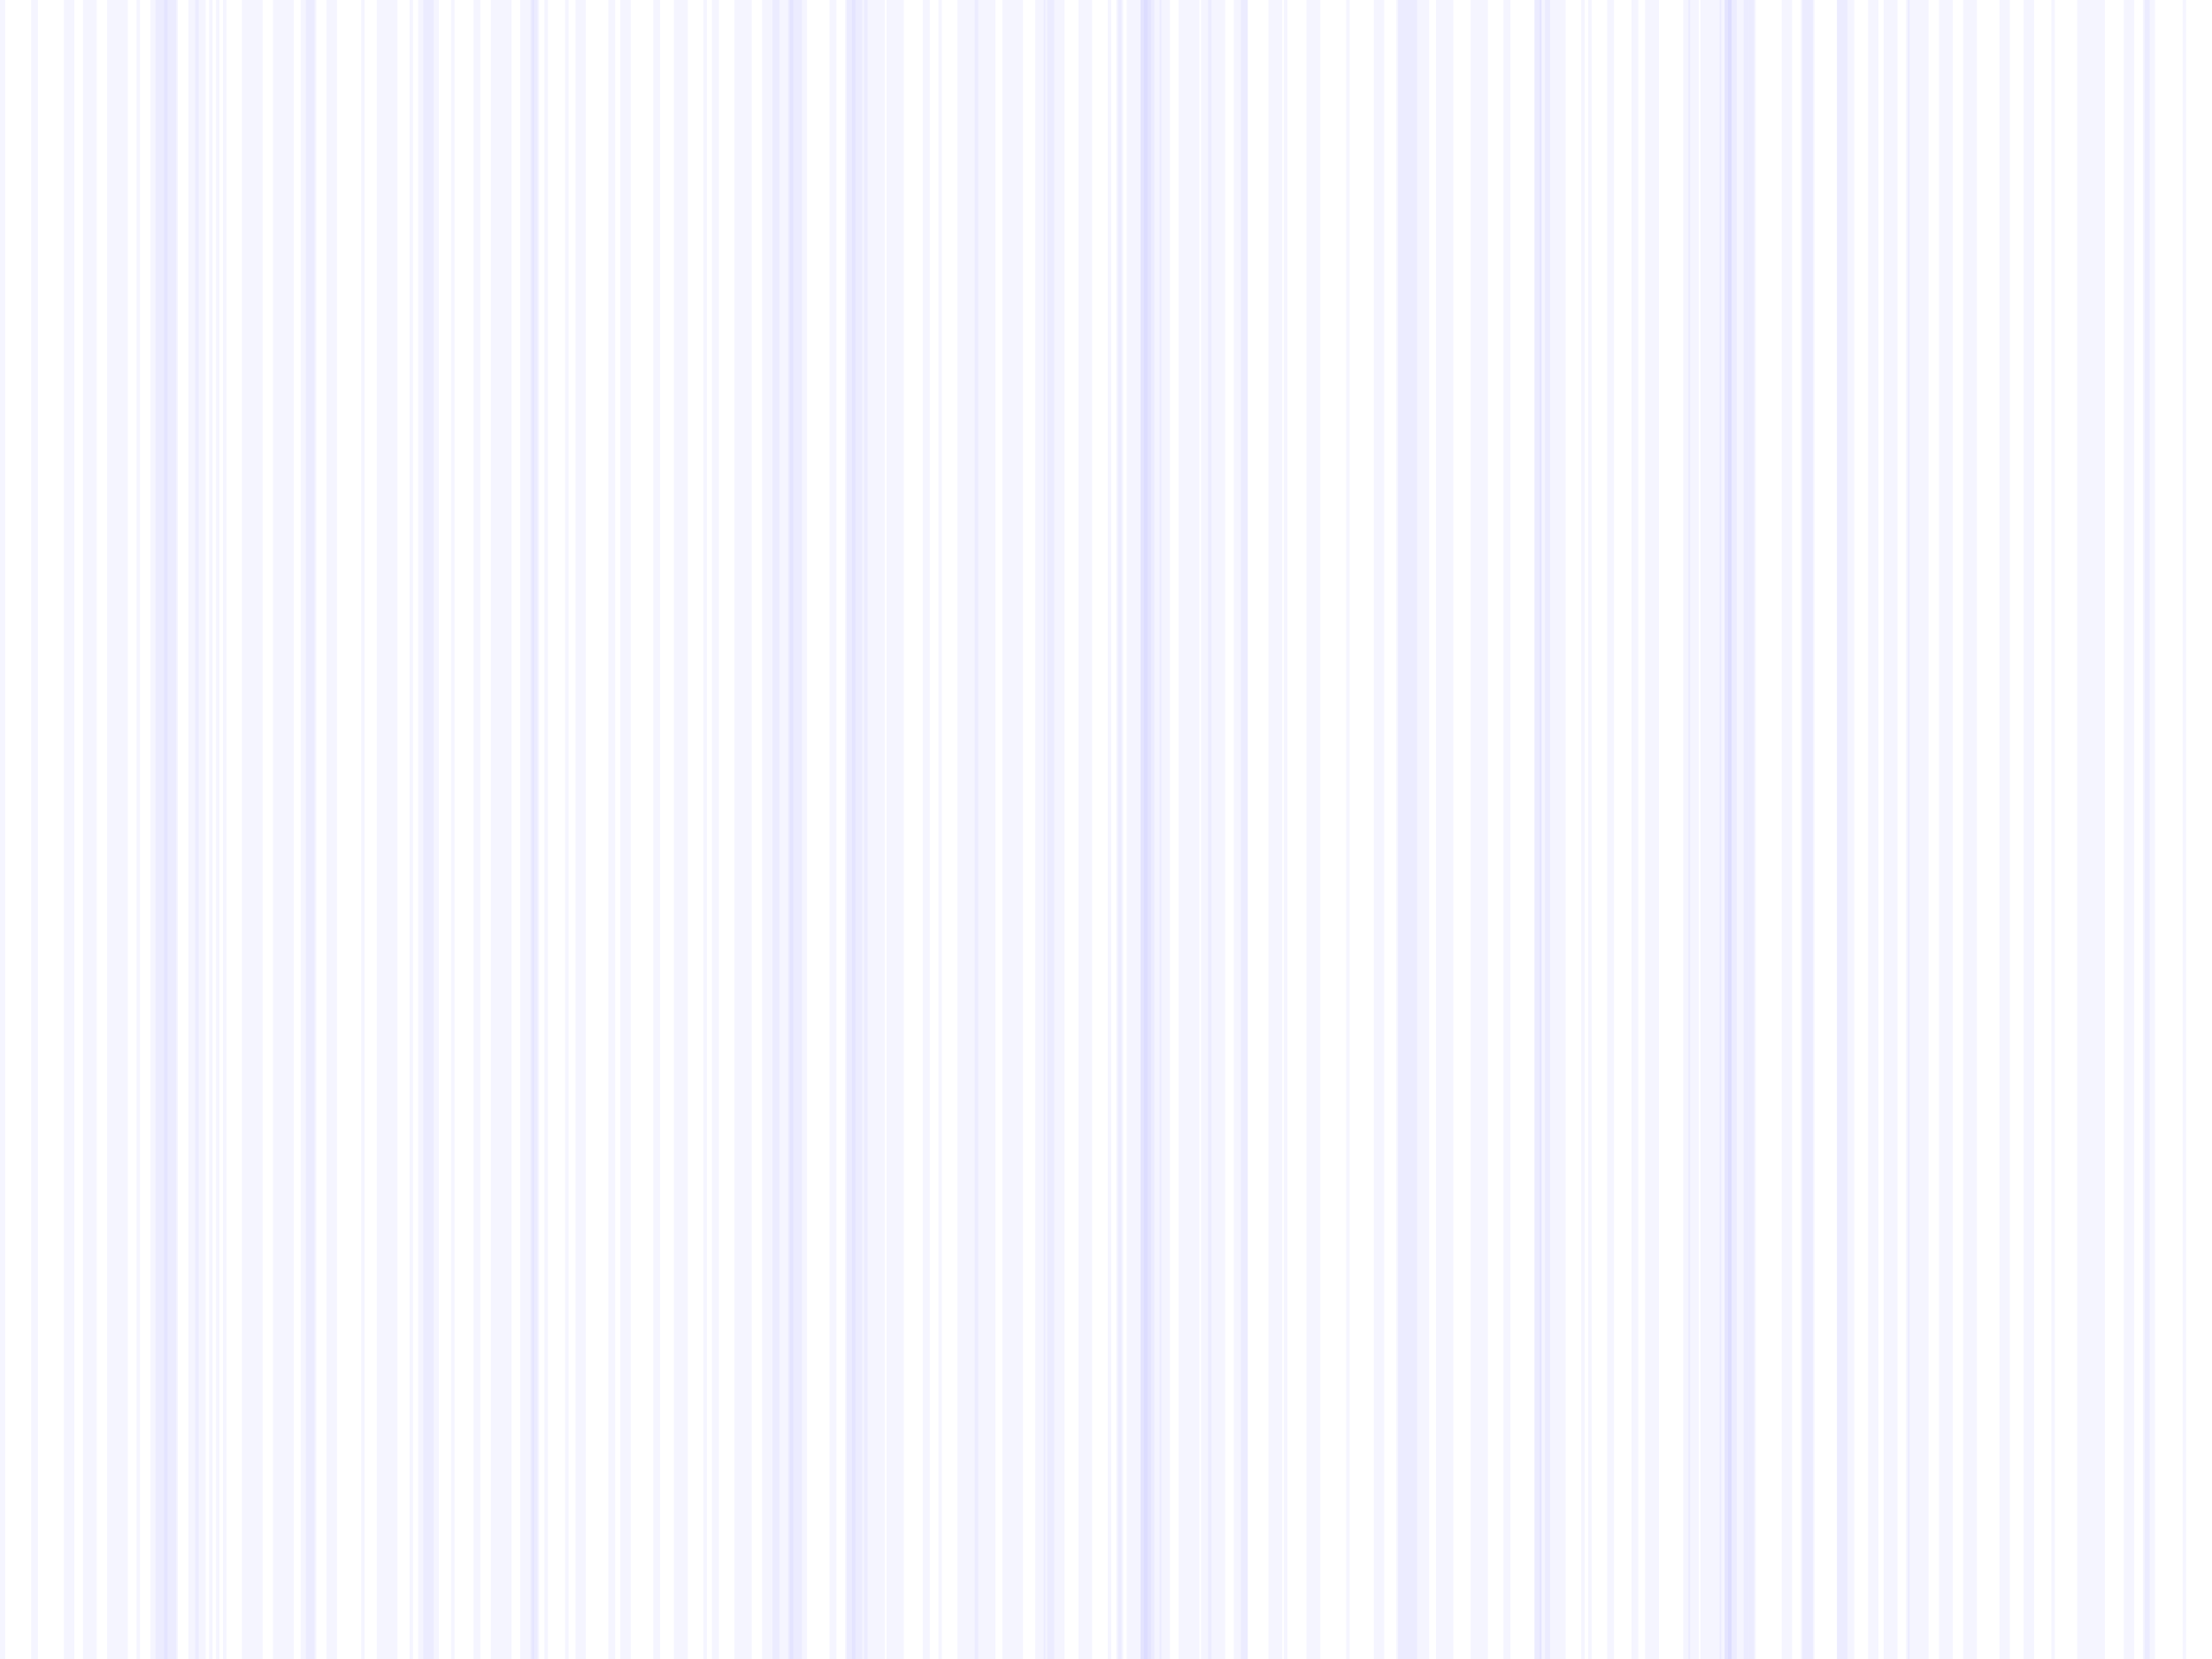 <svg height="480" version="1.1" width="640" xmlns="http://www.w3.org/2000/svg" style="overflow: hidden; position: relative; top: -0.312px;"><desc style="-webkit-tap-highlight-color: rgba(0, 0, 0, 0);">Created with Raphaël 2.0.1</desc><defs style="-webkit-tap-highlight-color: rgba(0, 0, 0, 0);"></defs><rect x="0" y="0" width="640" height="480" r="0" rx="0" ry="0" fill="#ffffff" stroke="none" style="-webkit-tap-highlight-color: rgba(0, 0, 0, 0);"></rect><path fill="none" stroke="#9999ff" d="M0,0L0,480" stroke-width="3" opacity="0.1" style="-webkit-tap-highlight-color: rgba(0, 0, 0, 0); opacity: 0.1;"></path><path fill="none" stroke="#9999ff" d="M10,0L10,480" stroke-width="2" opacity="0.1" style="-webkit-tap-highlight-color: rgba(0, 0, 0, 0); opacity: 0.1;"></path><path fill="none" stroke="#9999ff" d="M20,0L20,480" stroke-width="3" opacity="0.1" style="-webkit-tap-highlight-color: rgba(0, 0, 0, 0); opacity: 0.1;"></path><path fill="none" stroke="#9999ff" d="M26,0L26,480" stroke-width="4" opacity="0.1" style="-webkit-tap-highlight-color: rgba(0, 0, 0, 0); opacity: 0.1;"></path><path fill="none" stroke="#9999ff" d="M34,0L34,480" stroke-width="6" opacity="0.1" style="-webkit-tap-highlight-color: rgba(0, 0, 0, 0); opacity: 0.1;"></path><path fill="none" stroke="#9999ff" d="M40,0L40,480" stroke-width="1" opacity="0.1" style="-webkit-tap-highlight-color: rgba(0, 0, 0, 0); opacity: 0.1;"></path><path fill="none" stroke="#9999ff" d="M46,0L46,480" stroke-width="5" opacity="0.1" style="-webkit-tap-highlight-color: rgba(0, 0, 0, 0); opacity: 0.1;"></path><path fill="none" stroke="#9999ff" d="M48,0L48,480" stroke-width="1" opacity="0.1" style="-webkit-tap-highlight-color: rgba(0, 0, 0, 0); opacity: 0.1;"></path><path fill="none" stroke="#9999ff" d="M48,0L48,480" stroke-width="6" opacity="0.1" style="-webkit-tap-highlight-color: rgba(0, 0, 0, 0); opacity: 0.1;"></path><path fill="none" stroke="#9999ff" d="M50,0L50,480" stroke-width="3" opacity="0.1" style="-webkit-tap-highlight-color: rgba(0, 0, 0, 0); opacity: 0.1;"></path><path fill="none" stroke="#9999ff" d="M57,0L57,480" stroke-width="5" opacity="0.1" style="-webkit-tap-highlight-color: rgba(0, 0, 0, 0); opacity: 0.1;"></path><path fill="none" stroke="#9999ff" d="M57,0L57,480" stroke-width="1" opacity="0.1" style="-webkit-tap-highlight-color: rgba(0, 0, 0, 0); opacity: 0.1;"></path><path fill="none" stroke="#9999ff" d="M61,0L61,480" stroke-width="1" opacity="0.1" style="-webkit-tap-highlight-color: rgba(0, 0, 0, 0); opacity: 0.1;"></path><path fill="none" stroke="#9999ff" d="M63,0L63,480" stroke-width="1" opacity="0.1" style="-webkit-tap-highlight-color: rgba(0, 0, 0, 0); opacity: 0.1;"></path><path fill="none" stroke="#9999ff" d="M65,0L65,480" stroke-width="1" opacity="0.1" style="-webkit-tap-highlight-color: rgba(0, 0, 0, 0); opacity: 0.1;"></path><path fill="none" stroke="#9999ff" d="M73,0L73,480" stroke-width="6" opacity="0.1" style="-webkit-tap-highlight-color: rgba(0, 0, 0, 0); opacity: 0.1;"></path><path fill="none" stroke="#9999ff" d="M82,0L82,480" stroke-width="6" opacity="0.1" style="-webkit-tap-highlight-color: rgba(0, 0, 0, 0); opacity: 0.1;"></path><path fill="none" stroke="#9999ff" d="M89,0L89,480" stroke-width="4" opacity="0.1" style="-webkit-tap-highlight-color: rgba(0, 0, 0, 0); opacity: 0.1;"></path><path fill="none" stroke="#9999ff" d="M90,0L90,480" stroke-width="3" opacity="0.1" style="-webkit-tap-highlight-color: rgba(0, 0, 0, 0); opacity: 0.1;"></path><path fill="none" stroke="#9999ff" d="M96,0L96,480" stroke-width="3" opacity="0.1" style="-webkit-tap-highlight-color: rgba(0, 0, 0, 0); opacity: 0.1;"></path><path fill="none" stroke="#9999ff" d="M105,0L105,480" stroke-width="1" opacity="0.1" style="-webkit-tap-highlight-color: rgba(0, 0, 0, 0); opacity: 0.1;"></path><path fill="none" stroke="#9999ff" d="M110,0L110,480" stroke-width="2" opacity="0.1" style="-webkit-tap-highlight-color: rgba(0, 0, 0, 0); opacity: 0.1;"></path><path fill="none" stroke="#9999ff" d="M113,0L113,480" stroke-width="4" opacity="0.1" style="-webkit-tap-highlight-color: rgba(0, 0, 0, 0); opacity: 0.1;"></path><path fill="none" stroke="#9999ff" d="M119,0L119,480" stroke-width="1" opacity="0.1" style="-webkit-tap-highlight-color: rgba(0, 0, 0, 0); opacity: 0.1;"></path><path fill="none" stroke="#9999ff" d="M124,0L124,480" stroke-width="3" opacity="0.1" style="-webkit-tap-highlight-color: rgba(0, 0, 0, 0); opacity: 0.1;"></path><path fill="none" stroke="#9999ff" d="M124,0L124,480" stroke-width="6" opacity="0.1" style="-webkit-tap-highlight-color: rgba(0, 0, 0, 0); opacity: 0.1;"></path><path fill="none" stroke="#9999ff" d="M131,0L131,480" stroke-width="1" opacity="0.1" style="-webkit-tap-highlight-color: rgba(0, 0, 0, 0); opacity: 0.1;"></path><path fill="none" stroke="#9999ff" d="M138,0L138,480" stroke-width="2" opacity="0.1" style="-webkit-tap-highlight-color: rgba(0, 0, 0, 0); opacity: 0.1;"></path><path fill="none" stroke="#9999ff" d="M145,0L145,480" stroke-width="6" opacity="0.1" style="-webkit-tap-highlight-color: rgba(0, 0, 0, 0); opacity: 0.1;"></path><path fill="none" stroke="#9999ff" d="M153,0L153,480" stroke-width="5" opacity="0.1" style="-webkit-tap-highlight-color: rgba(0, 0, 0, 0); opacity: 0.1;"></path><path fill="none" stroke="#9999ff" d="M154,0L154,480" stroke-width="1" opacity="0.1" style="-webkit-tap-highlight-color: rgba(0, 0, 0, 0); opacity: 0.1;"></path><path fill="none" stroke="#9999ff" d="M155,0L155,480" stroke-width="2" opacity="0.1" style="-webkit-tap-highlight-color: rgba(0, 0, 0, 0); opacity: 0.1;"></path><path fill="none" stroke="#9999ff" d="M158,0L158,480" stroke-width="1" opacity="0.1" style="-webkit-tap-highlight-color: rgba(0, 0, 0, 0); opacity: 0.1;"></path><path fill="none" stroke="#9999ff" d="M164,0L164,480" stroke-width="1" opacity="0.1" style="-webkit-tap-highlight-color: rgba(0, 0, 0, 0); opacity: 0.1;"></path><path fill="none" stroke="#9999ff" d="M168,0L168,480" stroke-width="3" opacity="0.1" style="-webkit-tap-highlight-color: rgba(0, 0, 0, 0); opacity: 0.1;"></path><path fill="none" stroke="#9999ff" d="M177,0L177,480" stroke-width="2" opacity="0.1" style="-webkit-tap-highlight-color: rgba(0, 0, 0, 0); opacity: 0.1;"></path><path fill="none" stroke="#9999ff" d="M181,0L181,480" stroke-width="3" opacity="0.1" style="-webkit-tap-highlight-color: rgba(0, 0, 0, 0); opacity: 0.1;"></path><path fill="none" stroke="#9999ff" d="M190,0L190,480" stroke-width="2" opacity="0.1" style="-webkit-tap-highlight-color: rgba(0, 0, 0, 0); opacity: 0.1;"></path><path fill="none" stroke="#9999ff" d="M197,0L197,480" stroke-width="4" opacity="0.1" style="-webkit-tap-highlight-color: rgba(0, 0, 0, 0); opacity: 0.1;"></path><path fill="none" stroke="#9999ff" d="M204,0L204,480" stroke-width="1" opacity="0.1" style="-webkit-tap-highlight-color: rgba(0, 0, 0, 0); opacity: 0.1;"></path><path fill="none" stroke="#9999ff" d="M207,0L207,480" stroke-width="2" opacity="0.1" style="-webkit-tap-highlight-color: rgba(0, 0, 0, 0); opacity: 0.1;"></path><path fill="none" stroke="#9999ff" d="M215,0L215,480" stroke-width="5" opacity="0.1" style="-webkit-tap-highlight-color: rgba(0, 0, 0, 0); opacity: 0.1;"></path><path fill="none" stroke="#9999ff" d="M223,0L223,480" stroke-width="5" opacity="0.1" style="-webkit-tap-highlight-color: rgba(0, 0, 0, 0); opacity: 0.1;"></path><path fill="none" stroke="#9999ff" d="M224,0L224,480" stroke-width="1" opacity="0.1" style="-webkit-tap-highlight-color: rgba(0, 0, 0, 0); opacity: 0.1;"></path><path fill="none" stroke="#9999ff" d="M227,0L227,480" stroke-width="5" opacity="0.1" style="-webkit-tap-highlight-color: rgba(0, 0, 0, 0); opacity: 0.1;"></path><path fill="none" stroke="#9999ff" d="M230,0L230,480" stroke-width="4" opacity="0.1" style="-webkit-tap-highlight-color: rgba(0, 0, 0, 0); opacity: 0.1;"></path><path fill="none" stroke="#9999ff" d="M231,0L231,480" stroke-width="5" opacity="0.1" style="-webkit-tap-highlight-color: rgba(0, 0, 0, 0); opacity: 0.1;"></path><path fill="none" stroke="#9999ff" d="M241,0L241,480" stroke-width="2" opacity="0.1" style="-webkit-tap-highlight-color: rgba(0, 0, 0, 0); opacity: 0.1;"></path><path fill="none" stroke="#9999ff" d="M247,0L247,480" stroke-width="5" opacity="0.1" style="-webkit-tap-highlight-color: rgba(0, 0, 0, 0); opacity: 0.1;"></path><path fill="none" stroke="#9999ff" d="M247,0L247,480" stroke-width="1" opacity="0.1" style="-webkit-tap-highlight-color: rgba(0, 0, 0, 0); opacity: 0.1;"></path><path fill="none" stroke="#9999ff" d="M248,0L248,480" stroke-width="6" opacity="0.1" style="-webkit-tap-highlight-color: rgba(0, 0, 0, 0); opacity: 0.1;"></path><path fill="none" stroke="#9999ff" d="M253,0L253,480" stroke-width="6" opacity="0.1" style="-webkit-tap-highlight-color: rgba(0, 0, 0, 0); opacity: 0.1;"></path><path fill="none" stroke="#9999ff" d="M259,0L259,480" stroke-width="5" opacity="0.1" style="-webkit-tap-highlight-color: rgba(0, 0, 0, 0); opacity: 0.1;"></path><path fill="none" stroke="#9999ff" d="M268,0L268,480" stroke-width="2" opacity="0.1" style="-webkit-tap-highlight-color: rgba(0, 0, 0, 0); opacity: 0.1;"></path><path fill="none" stroke="#9999ff" d="M272,0L272,480" stroke-width="1" opacity="0.1" style="-webkit-tap-highlight-color: rgba(0, 0, 0, 0); opacity: 0.1;"></path><path fill="none" stroke="#9999ff" d="M280,0L280,480" stroke-width="6" opacity="0.1" style="-webkit-tap-highlight-color: rgba(0, 0, 0, 0); opacity: 0.1;"></path><path fill="none" stroke="#9999ff" d="M285,0L285,480" stroke-width="6" opacity="0.1" style="-webkit-tap-highlight-color: rgba(0, 0, 0, 0); opacity: 0.1;"></path><path fill="none" stroke="#9999ff" d="M293,0L293,480" stroke-width="6" opacity="0.1" style="-webkit-tap-highlight-color: rgba(0, 0, 0, 0); opacity: 0.1;"></path><path fill="none" stroke="#9999ff" d="M301,0L301,480" stroke-width="3" opacity="0.1" style="-webkit-tap-highlight-color: rgba(0, 0, 0, 0); opacity: 0.1;"></path><path fill="none" stroke="#9999ff" d="M304,0L304,480" stroke-width="2" opacity="0.1" style="-webkit-tap-highlight-color: rgba(0, 0, 0, 0); opacity: 0.1;"></path><path fill="none" stroke="#9999ff" d="M305,0L305,480" stroke-width="6" opacity="0.1" style="-webkit-tap-highlight-color: rgba(0, 0, 0, 0); opacity: 0.1;"></path><path fill="none" stroke="#9999ff" d="M314,0L314,480" stroke-width="4" opacity="0.1" style="-webkit-tap-highlight-color: rgba(0, 0, 0, 0); opacity: 0.1;"></path><path fill="none" stroke="#9999ff" d="M321,0L321,480" stroke-width="1" opacity="0.1" style="-webkit-tap-highlight-color: rgba(0, 0, 0, 0); opacity: 0.1;"></path><path fill="none" stroke="#9999ff" d="M324,0L324,480" stroke-width="2" opacity="0.1" style="-webkit-tap-highlight-color: rgba(0, 0, 0, 0); opacity: 0.1;"></path><path fill="none" stroke="#9999ff" d="M324,0L324,480" stroke-width="1" opacity="0.1" style="-webkit-tap-highlight-color: rgba(0, 0, 0, 0); opacity: 0.1;"></path><path fill="none" stroke="#9999ff" d="M327,0L327,480" stroke-width="2" opacity="0.1" style="-webkit-tap-highlight-color: rgba(0, 0, 0, 0); opacity: 0.1;"></path><path fill="none" stroke="#9999ff" d="M331,0L331,480" stroke-width="2" opacity="0.1" style="-webkit-tap-highlight-color: rgba(0, 0, 0, 0); opacity: 0.1;"></path><path fill="none" stroke="#9999ff" d="M331,0L331,480" stroke-width="6" opacity="0.1" style="-webkit-tap-highlight-color: rgba(0, 0, 0, 0); opacity: 0.1;"></path><path fill="none" stroke="#9999ff" d="M332,0L332,480" stroke-width="2" opacity="0.1" style="-webkit-tap-highlight-color: rgba(0, 0, 0, 0); opacity: 0.1;"></path><path fill="none" stroke="#9999ff" d="M333,0L333,480" stroke-width="6" opacity="0.1" style="-webkit-tap-highlight-color: rgba(0, 0, 0, 0); opacity: 0.1;"></path><path fill="none" stroke="#9999ff" d="M337,0L337,480" stroke-width="3" opacity="0.1" style="-webkit-tap-highlight-color: rgba(0, 0, 0, 0); opacity: 0.1;"></path><path fill="none" stroke="#9999ff" d="M344,0L344,480" stroke-width="6" opacity="0.1" style="-webkit-tap-highlight-color: rgba(0, 0, 0, 0); opacity: 0.1;"></path><path fill="none" stroke="#9999ff" d="M349,0L349,480" stroke-width="3" opacity="0.1" style="-webkit-tap-highlight-color: rgba(0, 0, 0, 0); opacity: 0.1;"></path><path fill="none" stroke="#9999ff" d="M352,0L352,480" stroke-width="5" opacity="0.1" style="-webkit-tap-highlight-color: rgba(0, 0, 0, 0); opacity: 0.1;"></path><path fill="none" stroke="#9999ff" d="M359,0L359,480" stroke-width="4" opacity="0.1" style="-webkit-tap-highlight-color: rgba(0, 0, 0, 0); opacity: 0.1;"></path><path fill="none" stroke="#9999ff" d="M360,0L360,480" stroke-width="2" opacity="0.1" style="-webkit-tap-highlight-color: rgba(0, 0, 0, 0); opacity: 0.1;"></path><path fill="none" stroke="#9999ff" d="M369,0L369,480" stroke-width="4" opacity="0.1" style="-webkit-tap-highlight-color: rgba(0, 0, 0, 0); opacity: 0.1;"></path><path fill="none" stroke="#9999ff" d="M372,0L372,480" stroke-width="1" opacity="0.1" style="-webkit-tap-highlight-color: rgba(0, 0, 0, 0); opacity: 0.1;"></path><path fill="none" stroke="#9999ff" d="M380,0L380,480" stroke-width="4" opacity="0.1" style="-webkit-tap-highlight-color: rgba(0, 0, 0, 0); opacity: 0.1;"></path><path fill="none" stroke="#9999ff" d="M390,0L390,480" stroke-width="1" opacity="0.1" style="-webkit-tap-highlight-color: rgba(0, 0, 0, 0); opacity: 0.1;"></path><path fill="none" stroke="#9999ff" d="M399,0L399,480" stroke-width="3" opacity="0.1" style="-webkit-tap-highlight-color: rgba(0, 0, 0, 0); opacity: 0.1;"></path><path fill="none" stroke="#9999ff" d="M405,0L405,480" stroke-width="1" opacity="0.1" style="-webkit-tap-highlight-color: rgba(0, 0, 0, 0); opacity: 0.1;"></path><path fill="none" stroke="#9999ff" d="M407,0L407,480" stroke-width="6" opacity="0.1" style="-webkit-tap-highlight-color: rgba(0, 0, 0, 0); opacity: 0.1;"></path><path fill="none" stroke="#9999ff" d="M408,0L408,480" stroke-width="5" opacity="0.1" style="-webkit-tap-highlight-color: rgba(0, 0, 0, 0); opacity: 0.1;"></path><path fill="none" stroke="#9999ff" d="M412,0L412,480" stroke-width="3" opacity="0.1" style="-webkit-tap-highlight-color: rgba(0, 0, 0, 0); opacity: 0.1;"></path><path fill="none" stroke="#9999ff" d="M418,0L418,480" stroke-width="5" opacity="0.1" style="-webkit-tap-highlight-color: rgba(0, 0, 0, 0); opacity: 0.1;"></path><path fill="none" stroke="#9999ff" d="M428,0L428,480" stroke-width="5" opacity="0.1" style="-webkit-tap-highlight-color: rgba(0, 0, 0, 0); opacity: 0.1;"></path><path fill="none" stroke="#9999ff" d="M436,0L436,480" stroke-width="2" opacity="0.1" style="-webkit-tap-highlight-color: rgba(0, 0, 0, 0); opacity: 0.1;"></path><path fill="none" stroke="#9999ff" d="M445,0L445,480" stroke-width="2" opacity="0.1" style="-webkit-tap-highlight-color: rgba(0, 0, 0, 0); opacity: 0.1;"></path><path fill="none" stroke="#9999ff" d="M445,0L445,480" stroke-width="2" opacity="0.1" style="-webkit-tap-highlight-color: rgba(0, 0, 0, 0); opacity: 0.1;"></path><path fill="none" stroke="#9999ff" d="M447,0L447,480" stroke-width="3" opacity="0.1" style="-webkit-tap-highlight-color: rgba(0, 0, 0, 0); opacity: 0.1;"></path><path fill="none" stroke="#9999ff" d="M450,0L450,480" stroke-width="6" opacity="0.1" style="-webkit-tap-highlight-color: rgba(0, 0, 0, 0); opacity: 0.1;"></path><path fill="none" stroke="#9999ff" d="M458,0L458,480" stroke-width="1" opacity="0.1" style="-webkit-tap-highlight-color: rgba(0, 0, 0, 0); opacity: 0.1;"></path><path fill="none" stroke="#9999ff" d="M460,0L460,480" stroke-width="1" opacity="0.1" style="-webkit-tap-highlight-color: rgba(0, 0, 0, 0); opacity: 0.1;"></path><path fill="none" stroke="#9999ff" d="M466,0L466,480" stroke-width="2" opacity="0.1" style="-webkit-tap-highlight-color: rgba(0, 0, 0, 0); opacity: 0.1;"></path><path fill="none" stroke="#9999ff" d="M473,0L473,480" stroke-width="2" opacity="0.1" style="-webkit-tap-highlight-color: rgba(0, 0, 0, 0); opacity: 0.1;"></path><path fill="none" stroke="#9999ff" d="M478,0L478,480" stroke-width="4" opacity="0.1" style="-webkit-tap-highlight-color: rgba(0, 0, 0, 0); opacity: 0.1;"></path><path fill="none" stroke="#9999ff" d="M488,0L488,480" stroke-width="2" opacity="0.1" style="-webkit-tap-highlight-color: rgba(0, 0, 0, 0); opacity: 0.1;"></path><path fill="none" stroke="#9999ff" d="M490,0L490,480" stroke-width="3" opacity="0.1" style="-webkit-tap-highlight-color: rgba(0, 0, 0, 0); opacity: 0.1;"></path><path fill="none" stroke="#9999ff" d="M495,0L495,480" stroke-width="6" opacity="0.1" style="-webkit-tap-highlight-color: rgba(0, 0, 0, 0); opacity: 0.1;"></path><path fill="none" stroke="#9999ff" d="M500,0L500,480" stroke-width="2" opacity="0.1" style="-webkit-tap-highlight-color: rgba(0, 0, 0, 0); opacity: 0.1;"></path><path fill="none" stroke="#9999ff" d="M500,0L500,480" stroke-width="2" opacity="0.1" style="-webkit-tap-highlight-color: rgba(0, 0, 0, 0); opacity: 0.1;"></path><path fill="none" stroke="#9999ff" d="M500,0L500,480" stroke-width="5" opacity="0.1" style="-webkit-tap-highlight-color: rgba(0, 0, 0, 0); opacity: 0.1;"></path><path fill="none" stroke="#9999ff" d="M503,0L503,480" stroke-width="6" opacity="0.1" style="-webkit-tap-highlight-color: rgba(0, 0, 0, 0); opacity: 0.1;"></path><path fill="none" stroke="#9999ff" d="M506,0L506,480" stroke-width="3" opacity="0.1" style="-webkit-tap-highlight-color: rgba(0, 0, 0, 0); opacity: 0.1;"></path><path fill="none" stroke="#9999ff" d="M507,0L507,480" stroke-width="2" opacity="0.1" style="-webkit-tap-highlight-color: rgba(0, 0, 0, 0); opacity: 0.1;"></path><path fill="none" stroke="#9999ff" d="M517,0L517,480" stroke-width="3" opacity="0.1" style="-webkit-tap-highlight-color: rgba(0, 0, 0, 0); opacity: 0.1;"></path><path fill="none" stroke="#9999ff" d="M523,0L523,480" stroke-width="3" opacity="0.1" style="-webkit-tap-highlight-color: rgba(0, 0, 0, 0); opacity: 0.1;"></path><path fill="none" stroke="#9999ff" d="M523,0L523,480" stroke-width="4" opacity="0.1" style="-webkit-tap-highlight-color: rgba(0, 0, 0, 0); opacity: 0.1;"></path><path fill="none" stroke="#9999ff" d="M533,0L533,480" stroke-width="3" opacity="0.1" style="-webkit-tap-highlight-color: rgba(0, 0, 0, 0); opacity: 0.1;"></path><path fill="none" stroke="#9999ff" d="M534,0L534,480" stroke-width="5" opacity="0.1" style="-webkit-tap-highlight-color: rgba(0, 0, 0, 0); opacity: 0.1;"></path><path fill="none" stroke="#9999ff" d="M542,0L542,480" stroke-width="3" opacity="0.1" style="-webkit-tap-highlight-color: rgba(0, 0, 0, 0); opacity: 0.1;"></path><path fill="none" stroke="#9999ff" d="M547,0L547,480" stroke-width="4" opacity="0.1" style="-webkit-tap-highlight-color: rgba(0, 0, 0, 0); opacity: 0.1;"></path><path fill="none" stroke="#9999ff" d="M552,0L552,480" stroke-width="1" opacity="0.1" style="-webkit-tap-highlight-color: rgba(0, 0, 0, 0); opacity: 0.1;"></path><path fill="none" stroke="#9999ff" d="M555,0L555,480" stroke-width="6" opacity="0.1" style="-webkit-tap-highlight-color: rgba(0, 0, 0, 0); opacity: 0.1;"></path><path fill="none" stroke="#9999ff" d="M563,0L563,480" stroke-width="4" opacity="0.1" style="-webkit-tap-highlight-color: rgba(0, 0, 0, 0); opacity: 0.1;"></path><path fill="none" stroke="#9999ff" d="M570,0L570,480" stroke-width="4" opacity="0.1" style="-webkit-tap-highlight-color: rgba(0, 0, 0, 0); opacity: 0.1;"></path><path fill="none" stroke="#9999ff" d="M580,0L580,480" stroke-width="3" opacity="0.1" style="-webkit-tap-highlight-color: rgba(0, 0, 0, 0); opacity: 0.1;"></path><path fill="none" stroke="#9999ff" d="M587,0L587,480" stroke-width="3" opacity="0.1" style="-webkit-tap-highlight-color: rgba(0, 0, 0, 0); opacity: 0.1;"></path><path fill="none" stroke="#9999ff" d="M594,0L594,480" stroke-width="1" opacity="0.1" style="-webkit-tap-highlight-color: rgba(0, 0, 0, 0); opacity: 0.1;"></path><path fill="none" stroke="#9999ff" d="M604,0L604,480" stroke-width="6" opacity="0.1" style="-webkit-tap-highlight-color: rgba(0, 0, 0, 0); opacity: 0.1;"></path><path fill="none" stroke="#9999ff" d="M608,0L608,480" stroke-width="2" opacity="0.1" style="-webkit-tap-highlight-color: rgba(0, 0, 0, 0); opacity: 0.1;"></path><path fill="none" stroke="#9999ff" d="M616,0L616,480" stroke-width="3" opacity="0.1" style="-webkit-tap-highlight-color: rgba(0, 0, 0, 0); opacity: 0.1;"></path><path fill="none" stroke="#9999ff" d="M621,0L621,480" stroke-width="2" opacity="0.1" style="-webkit-tap-highlight-color: rgba(0, 0, 0, 0); opacity: 0.1;"></path><path fill="none" stroke="#9999ff" d="M622,0L622,480" stroke-width="3" opacity="0.1" style="-webkit-tap-highlight-color: rgba(0, 0, 0, 0); opacity: 0.1;"></path><path fill="none" stroke="#9999ff" d="M632,0L632,480" stroke-width="1" opacity="0.1" style="-webkit-tap-highlight-color: rgba(0, 0, 0, 0); opacity: 0.1;"></path></svg>